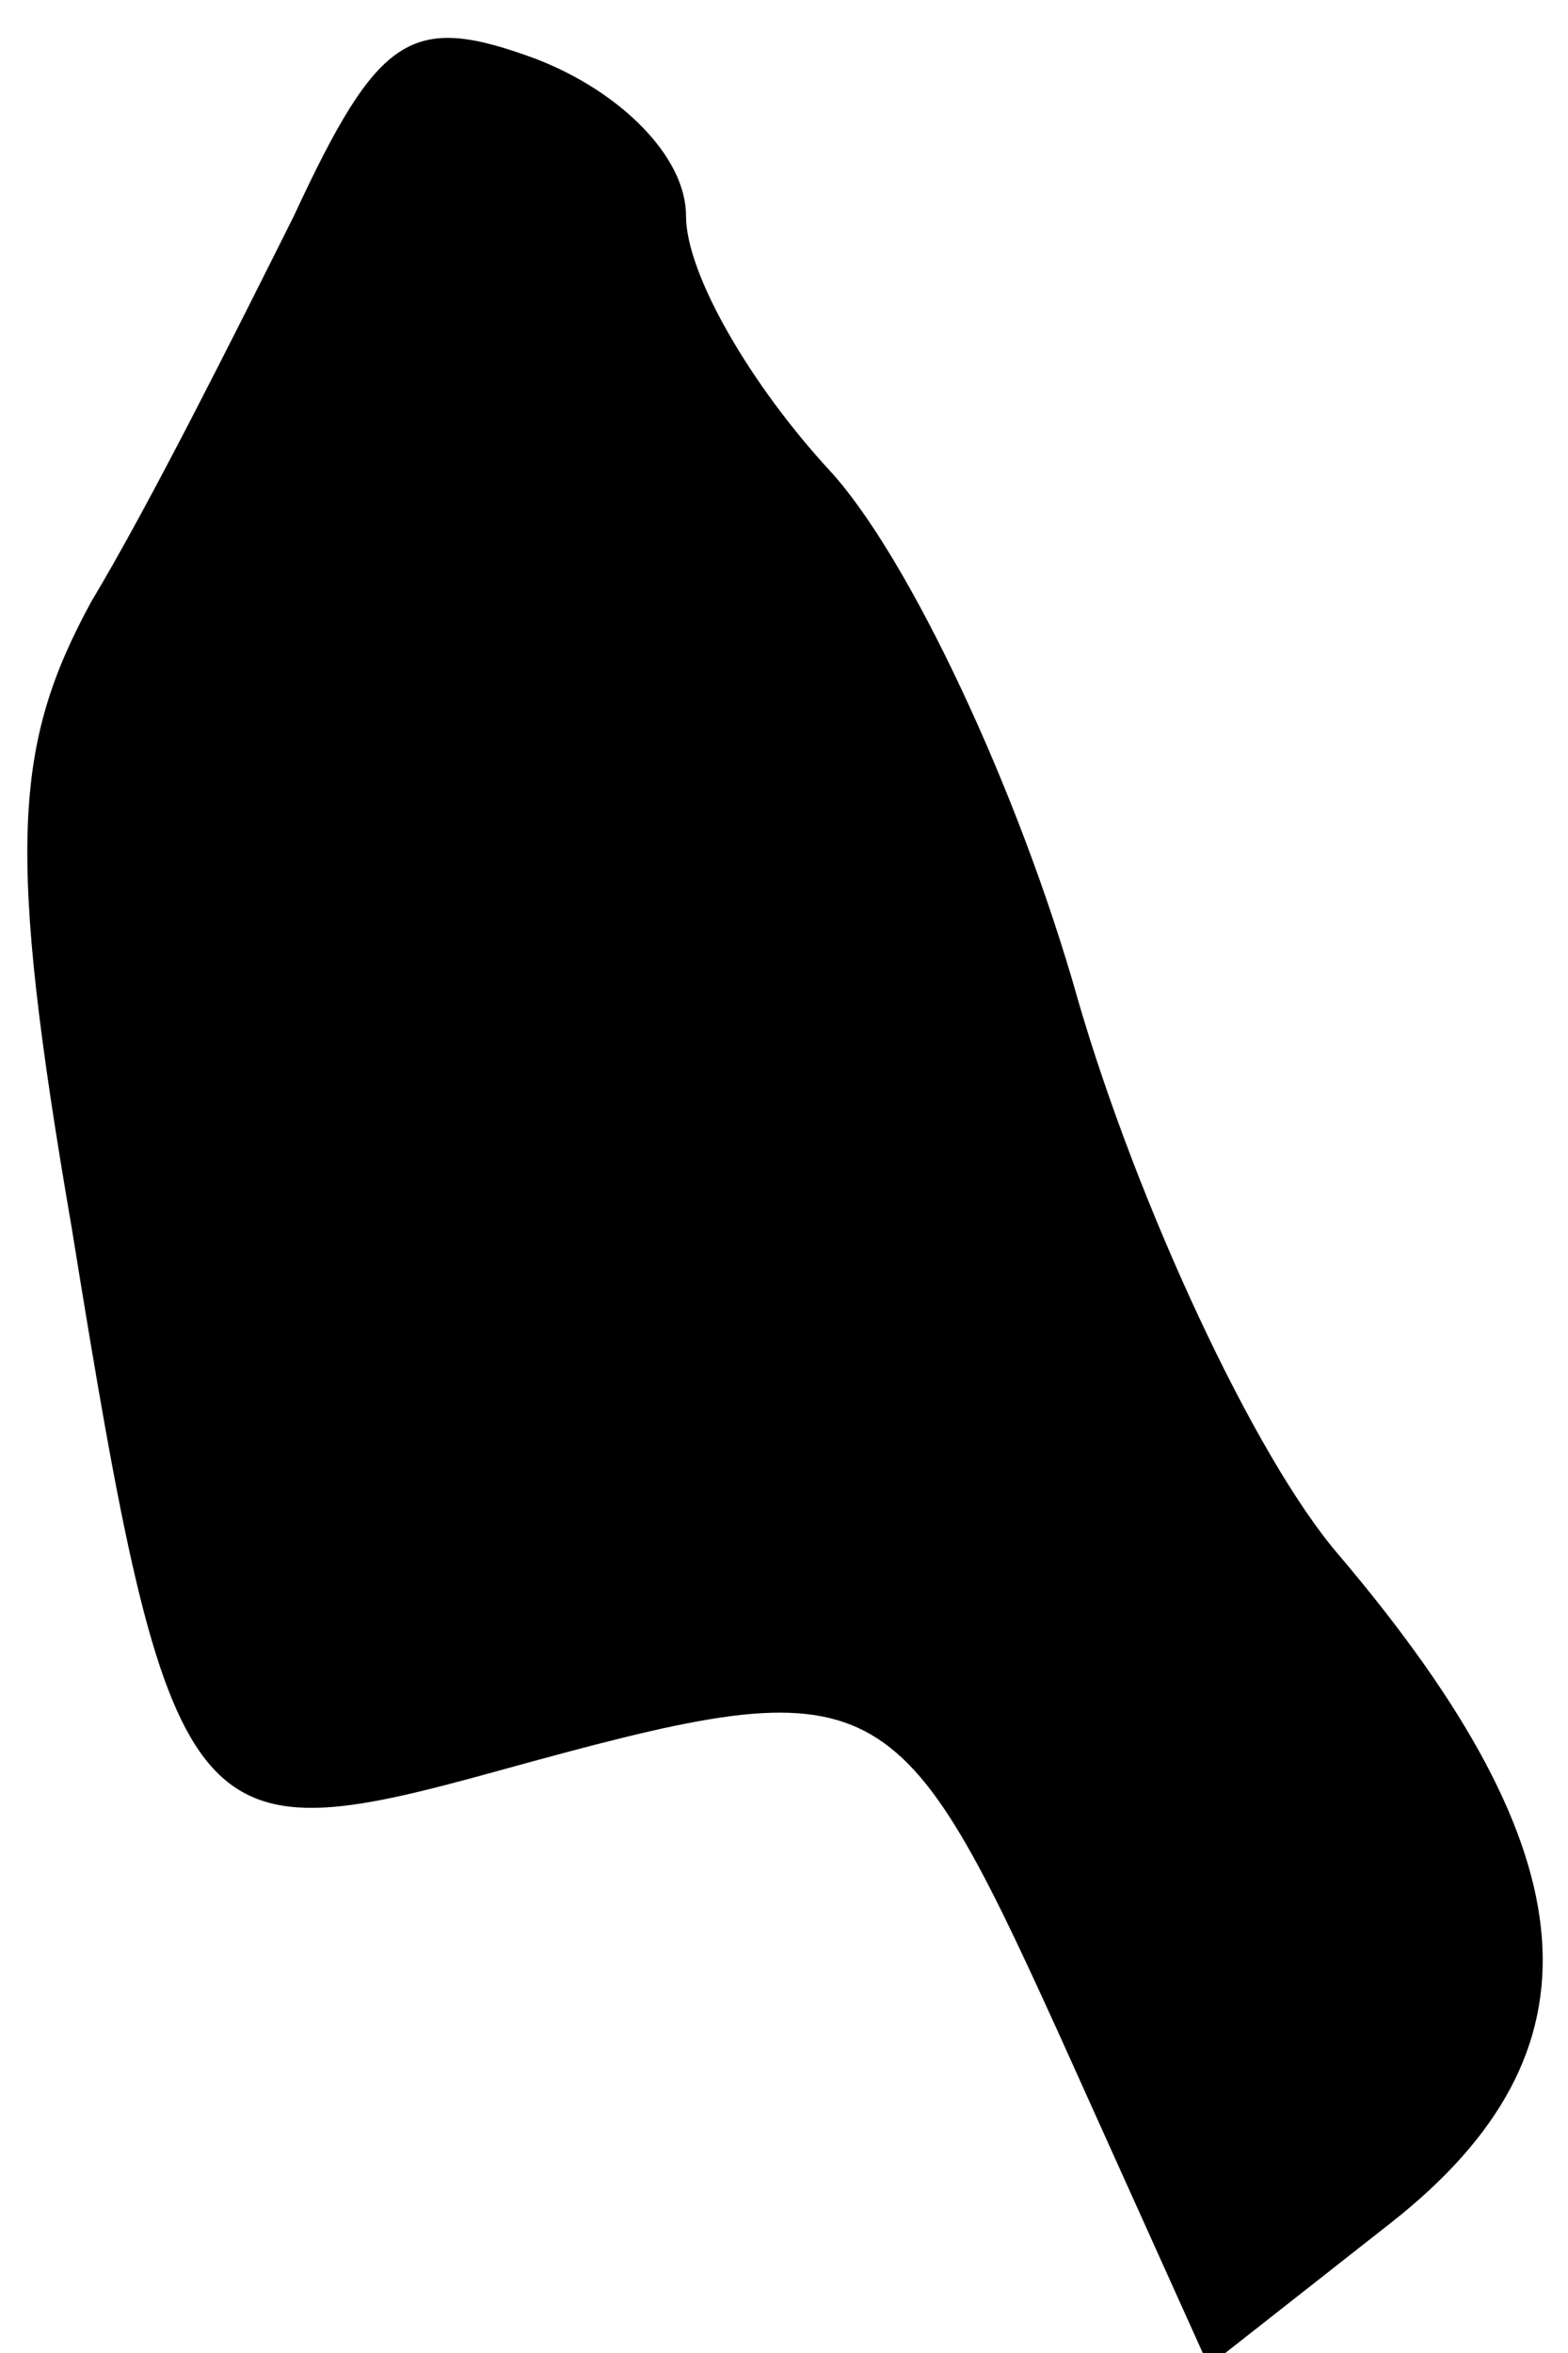 <?xml version="1.0" standalone="no"?>
<!DOCTYPE svg PUBLIC "-//W3C//DTD SVG 20010904//EN"
 "http://www.w3.org/TR/2001/REC-SVG-20010904/DTD/svg10.dtd">
<svg version="1.0" xmlns="http://www.w3.org/2000/svg"
 width="24pt" height="36pt" viewBox="0 0 24 36"
 preserveAspectRatio="xMidYMid meet">
<g transform="translate(0,36) scale(0.1,-0.1)"
fill="#000000" stroke="none">
<path fill="#000000" stroke="none" d="M45 327 c-9 -18 -22 -44 -31 -59 -12
-22 -13 -38 -3 -96 15 -93 18 -96 65 -83 58 16 61 15 86 -40 l23 -51 28 22
c33 26 31 56 -8 102 -13 15 -31 54 -40 85 -9 32 -26 68 -38 81 -12 13 -22 30
-22 39 0 9 -10 19 -23 24 -19 7 -24 4 -37 -24z"/>
</g>
</svg>

